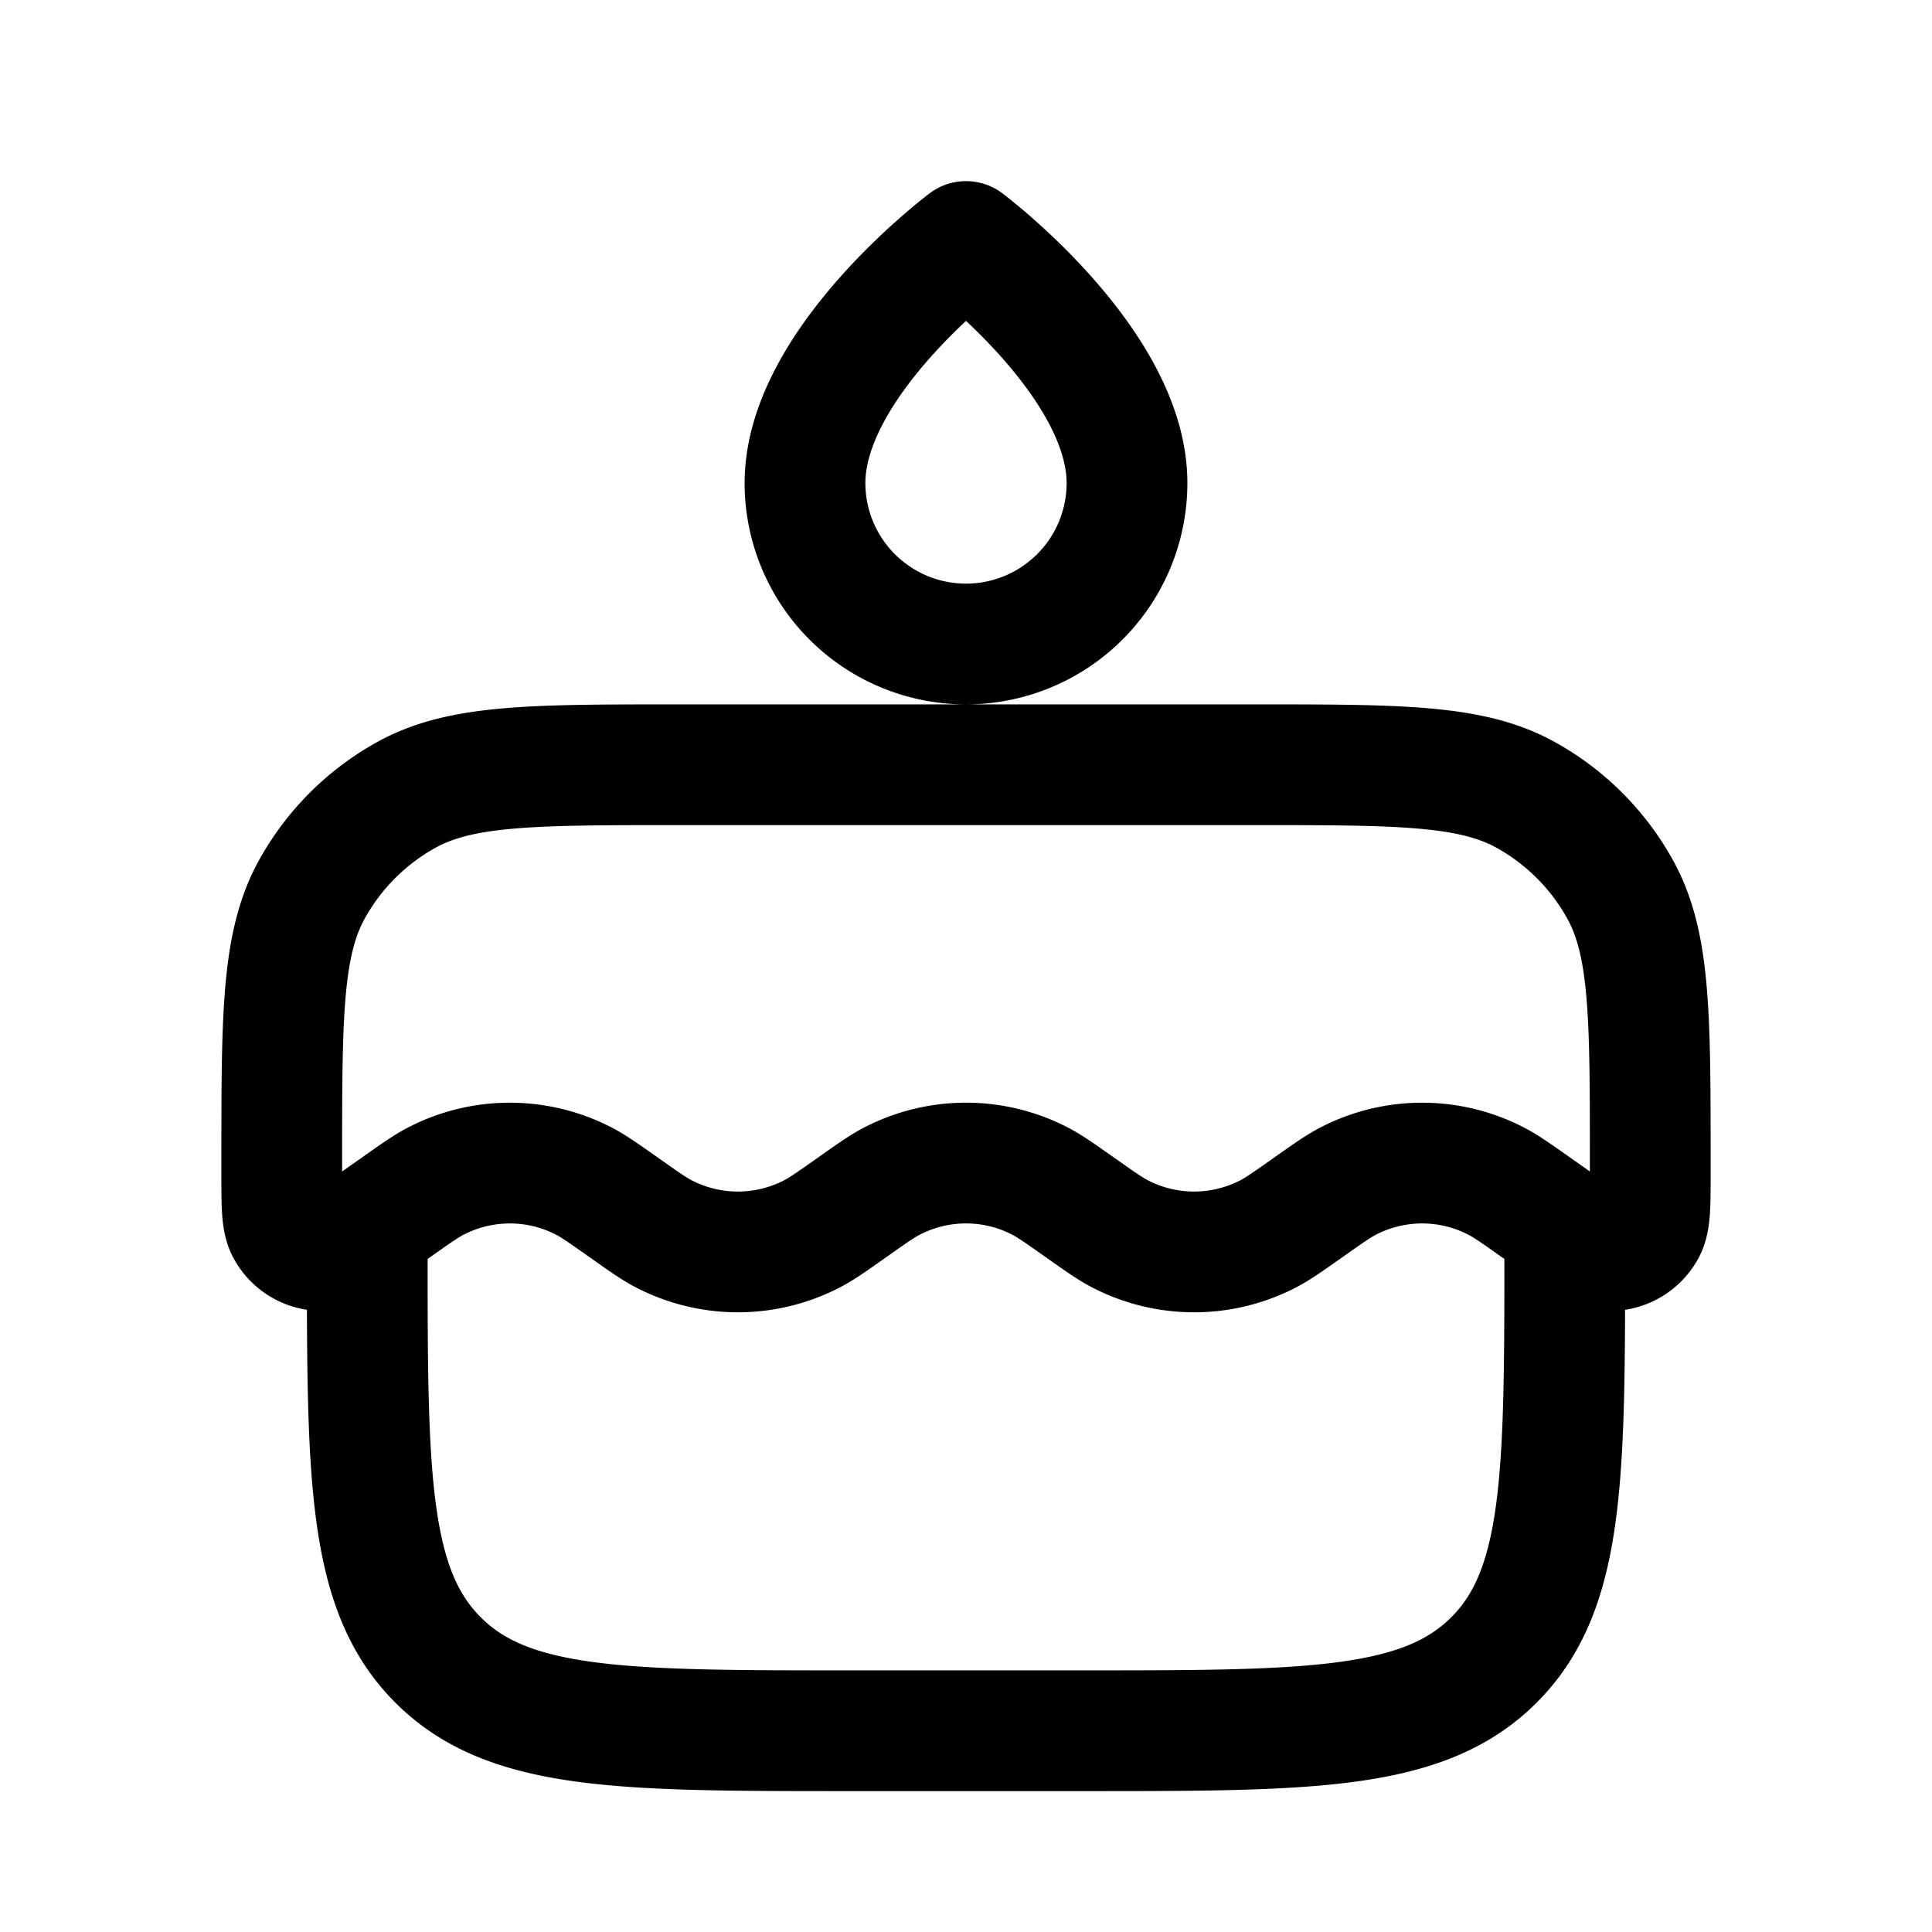 <svg xmlns="http://www.w3.org/2000/svg" width="24" height="24" fill="none">
    <path stroke="currentColor" stroke-linejoin="round" stroke-width="1.5" d="M19.438 15v.5c0 2.828 0 4.243-.88 5.121-.878.879-2.292.879-5.12.879h-2.876c-2.828 0-4.242 0-5.12-.879-.88-.878-.88-2.293-.88-5.121V15M14 6a2 2 0 1 1-4 0c0-1.5 2-3 2-3s2 1.5 2 3Zm5.083 9 .267.188c.31.22.466.33.594.344a.5.5 0 0 0 .494-.257c.062-.112.062-.302.062-.683v-.174c0-1.792 0-2.687-.37-3.362a3 3 0 0 0-1.186-1.186c-.674-.37-1.57-.37-3.362-.37H8.418c-1.792 0-2.687 0-3.362.37a3 3 0 0 0-1.186 1.186c-.37.675-.37 1.57-.37 3.362v.174c0 .38 0 .571.062.683a.5.5 0 0 0 .494.257c.128-.015.283-.124.594-.344L4.917 15c.252-.178.378-.267.503-.331a2 2 0 0 1 1.827 0c.125.064.25.153.503.331.252.178.378.267.503.331a2 2 0 0 0 1.827 0c.125-.064.251-.153.503-.331.252-.178.378-.267.503-.331a2 2 0 0 1 1.828 0c.125.064.25.153.503.331.252.178.378.267.503.331a2 2 0 0 0 1.827 0c.125-.064.25-.153.503-.331.252-.178.378-.267.503-.331a2 2 0 0 1 1.827 0c.125.064.251.153.503.331Z"/>
</svg>